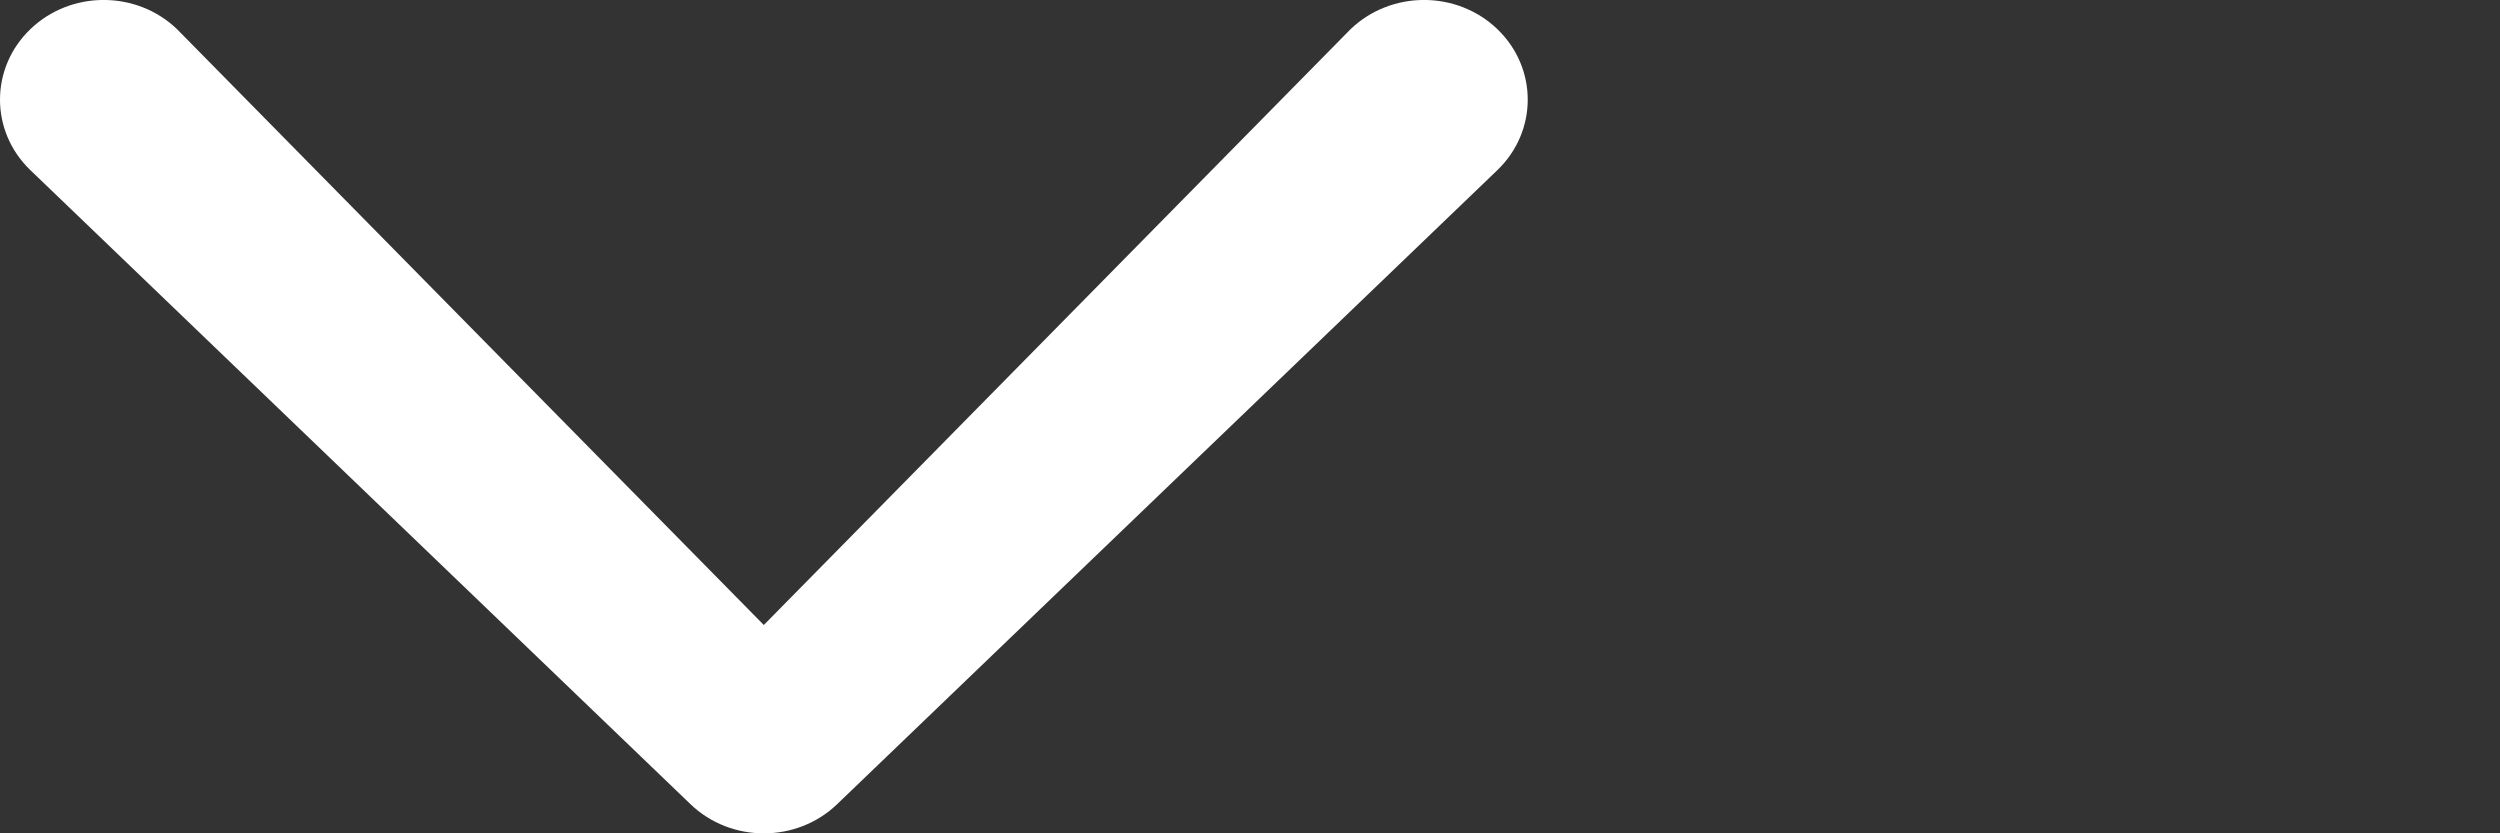 <svg width="21" height="7" viewBox="0 0 21 7" fill="none" xmlns="http://www.w3.org/2000/svg">
<rect x="0" y="0" width="21" height="7" fill="#333333" stroke="none"/>
<path fill-rule="evenodd" clip-rule="evenodd" d="M12.578 1.429L7.032 6.755C6.692 7.082 6.14 7.082 5.8 6.755L0.255 1.429C-0.085 1.102 -0.085 0.572 0.255 0.245C0.595 -0.082 1.147 -0.082 1.487 0.245L6.416 5.25L11.345 0.245C11.686 -0.082 12.238 -0.082 12.578 0.245C12.918 0.572 12.918 1.102 12.578 1.429Z" fill="white"/>
</svg>
